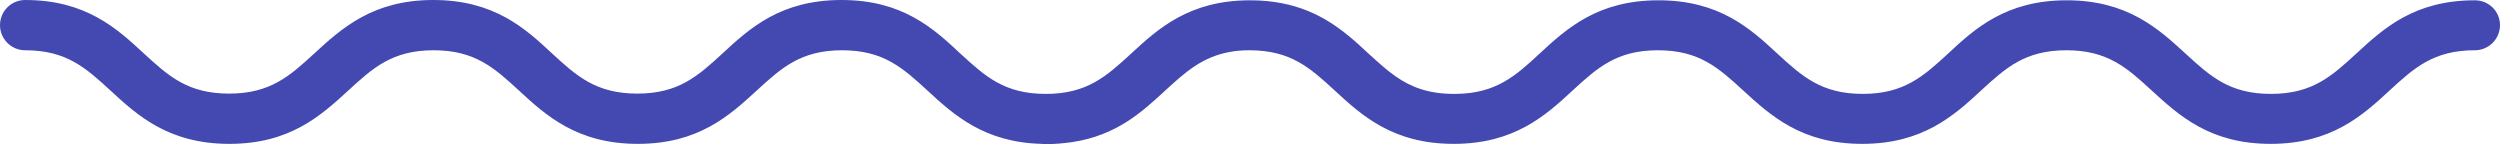 <?xml version="1.0" encoding="utf-8"?>
<!-- Generator: Adobe Illustrator 22.1.0, SVG Export Plug-In . SVG Version: 6.00 Build 0)  -->
<svg version="1.1" id="Layer_1" xmlns="http://www.w3.org/2000/svg" xmlns:xlink="http://www.w3.org/1999/xlink" x="0px" y="0px"
	 width="865.4px" height="49.9px" viewBox="0 0 865.4 49.9" style="enable-background:new 0 0 865.4 49.9;" xml:space="preserve">
<style type="text/css">
	.st0{fill:#4449B2;}
</style>
<path class="st0" d="M856.7,0.1c-21,0-31.7,9.8-41.1,18.5c-8.5,7.8-15.2,13.9-29.5,13.9s-21-6.1-29.5-13.9
	c-9.5-8.7-20.2-18.5-41.2-18.5s-31.8,9.8-41.1,18.5c-8.5,7.8-15.2,13.9-29.5,13.9s-21-6.1-29.5-13.9c-9.4-8.7-20.1-18.5-41.2-18.5
	c-21.1,0-31.8,9.8-41.2,18.5c-8.3,7.7-15,13.7-28.8,13.9c-0.3,0-0.6,0-0.8,0c-8.9,0-14.9-2.4-20.1-6c-3.2-2.2-6.1-4.9-9.3-7.8
	c-2.3-2.1-4.6-4.3-7.2-6.4c-8-6.5-18-12.2-34-12.2c-21,0-31.8,9.8-41.2,18.5c-8.5,7.8-15.2,13.9-29.5,13.9s-21-6.1-29.5-13.9
	C323.1,9.8,312.4,0,291.3,0s-31.8,9.8-41.2,18.5c-8.5,7.8-15.2,13.9-29.5,13.9s-21-6.1-29.5-13.9C181.8,9.8,171,0,150,0
	s-31.7,9.8-41.2,18.5c-8.5,7.8-15.2,13.9-29.5,13.9s-21-6.1-29.5-13.9C40.4,9.8,29.7,0,8.7,0C3.9,0,0,3.9,0,8.7s3.9,8.7,8.7,8.7
	c14.3,0,21,6.1,29.5,13.9c9.4,8.7,20.2,18.5,41.2,18.5s31.7-9.8,41.2-18.5c8.5-7.8,15.2-13.9,29.5-13.9s21,6.1,29.5,13.9
	c9.4,8.7,20.2,18.5,41.2,18.5S252.5,40,262,31.3c8.5-7.8,15.2-13.9,29.5-13.9s21,6.1,29.5,13.9c9.2,8.5,19.7,18,39.6,18.5
	c0.4,0.1,0.8,0.1,1.2,0.1c3.4,0,6.4-0.3,9.3-0.7c15.4-2.3,24.3-10.5,32.3-17.9C410.3,25,416,19.8,425.6,18c2.1-0.4,4.4-0.6,6.9-0.6
	c14.3,0,21,6.1,29.5,13.9c9.4,8.7,20.2,18.5,41.2,18.5S535,40,544.4,31.3c8.5-7.8,15.2-13.9,29.5-13.9s21,6.1,29.5,13.9
	c9.5,8.7,20.2,18.5,41.2,18.5s31.8-9.8,41.2-18.5c8.5-7.8,15.2-13.9,29.5-13.9s21,6.1,29.5,13.9C754.3,40,765,49.8,786,49.8
	s31.8-9.8,41.2-18.5c8.5-7.8,15.2-13.9,29.5-13.9c4.8,0,8.7-3.9,8.7-8.7S861.5,0.1,856.7,0.1z"/>
</svg>
